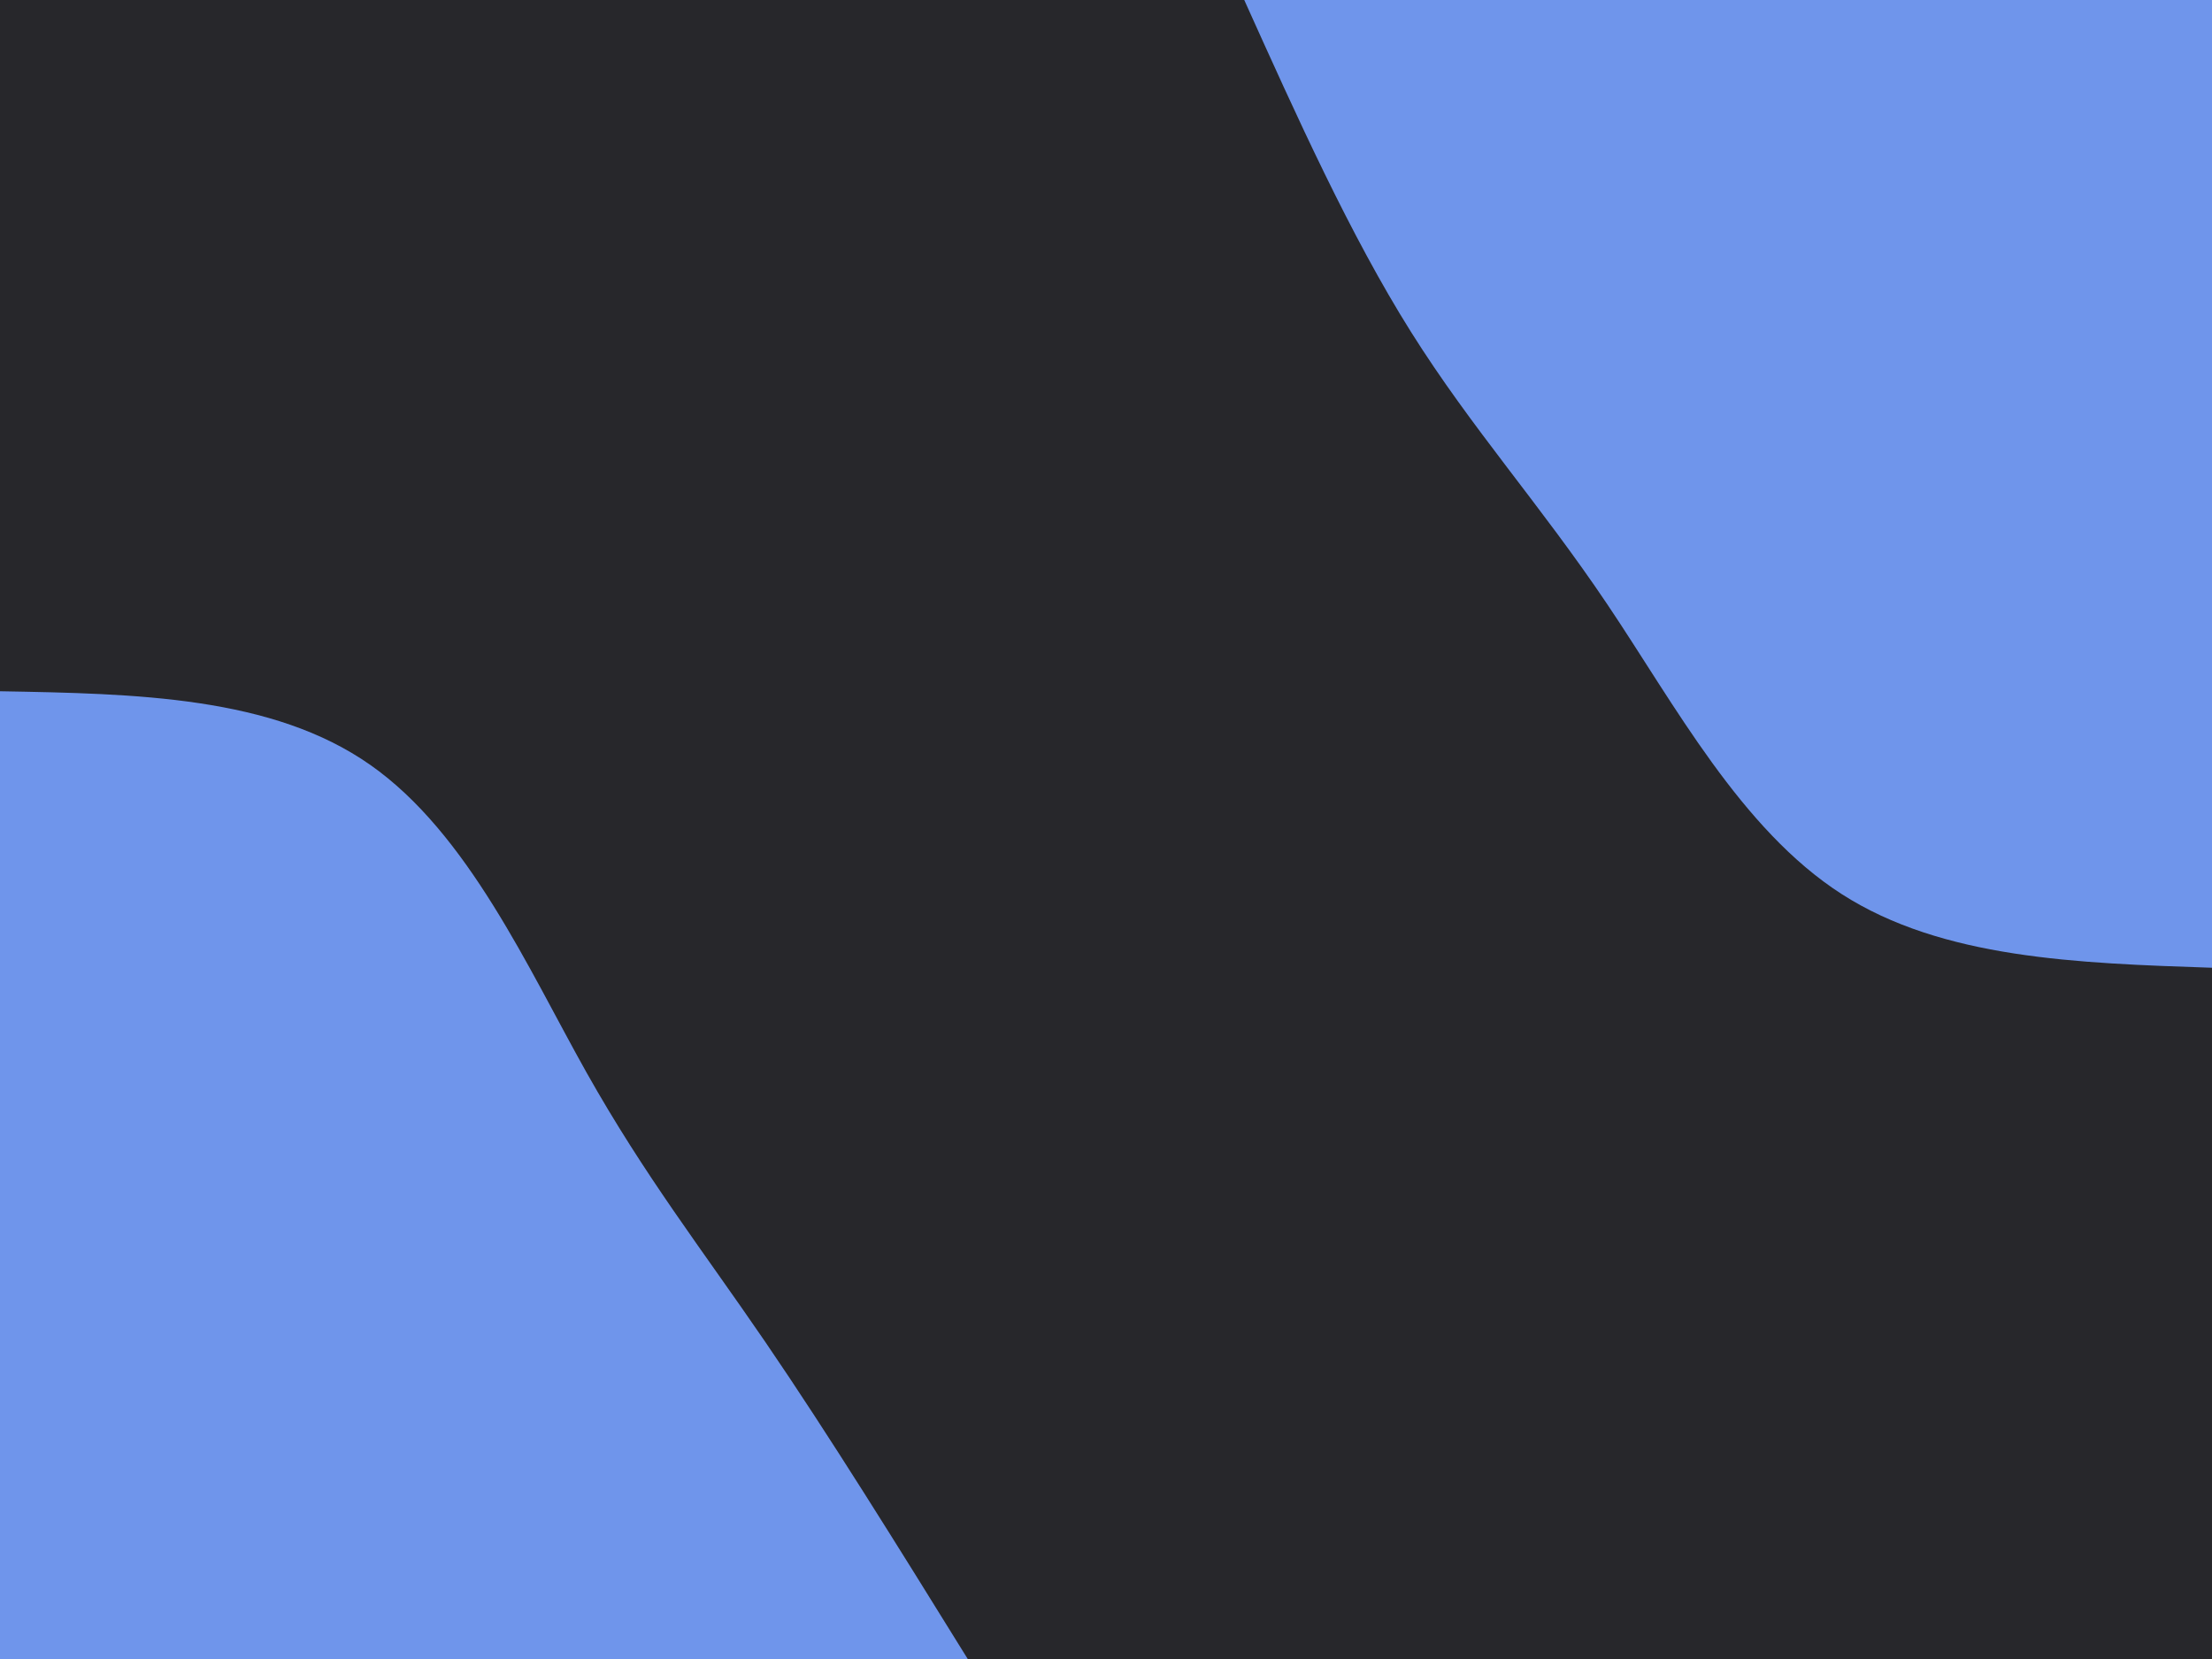 <svg id="visual" viewBox="0 0 2000 1500" width="2000" height="1500" xmlns="http://www.w3.org/2000/svg" xmlns:xlink="http://www.w3.org/1999/xlink" version="1.1"><rect x="0" y="0" width="2000" height="1500" fill="#27272b"></rect><defs><linearGradient id="grad1_0" x1="25%" y1="0%" x2="100%" y2="100%"><stop offset="23.333%" stop-color="#27272b" stop-opacity="1"></stop><stop offset="76.667%" stop-color="#27272b" stop-opacity="1"></stop></linearGradient></defs><defs><linearGradient id="grad2_0" x1="0%" y1="0%" x2="75%" y2="100%"><stop offset="23.333%" stop-color="#27272b" stop-opacity="1"></stop><stop offset="76.667%" stop-color="#27272b" stop-opacity="1"></stop></linearGradient></defs><g transform="translate(2000, 0)"><path d="M0 875C-122 870.9 -243.9 866.8 -334.8 808.4C-425.8 750 -485.7 637.2 -546.6 546.6C-607.5 456 -669.4 387.4 -724.3 300C-779.2 212.6 -827.1 106.3 -875 0L0 0Z" fill="#6F95EB"></path></g><g transform="translate(0, 1500)"><path d="M0 -875C123.1 -872.8 246.3 -870.5 334.8 -808.4C423.4 -746.3 477.5 -624.3 530.3 -530.3C583.2 -436.3 634.7 -370.4 692 -286.6C749.2 -202.9 812.1 -101.5 875 0L0 0Z" fill="#6F95EB"></path></g></svg>